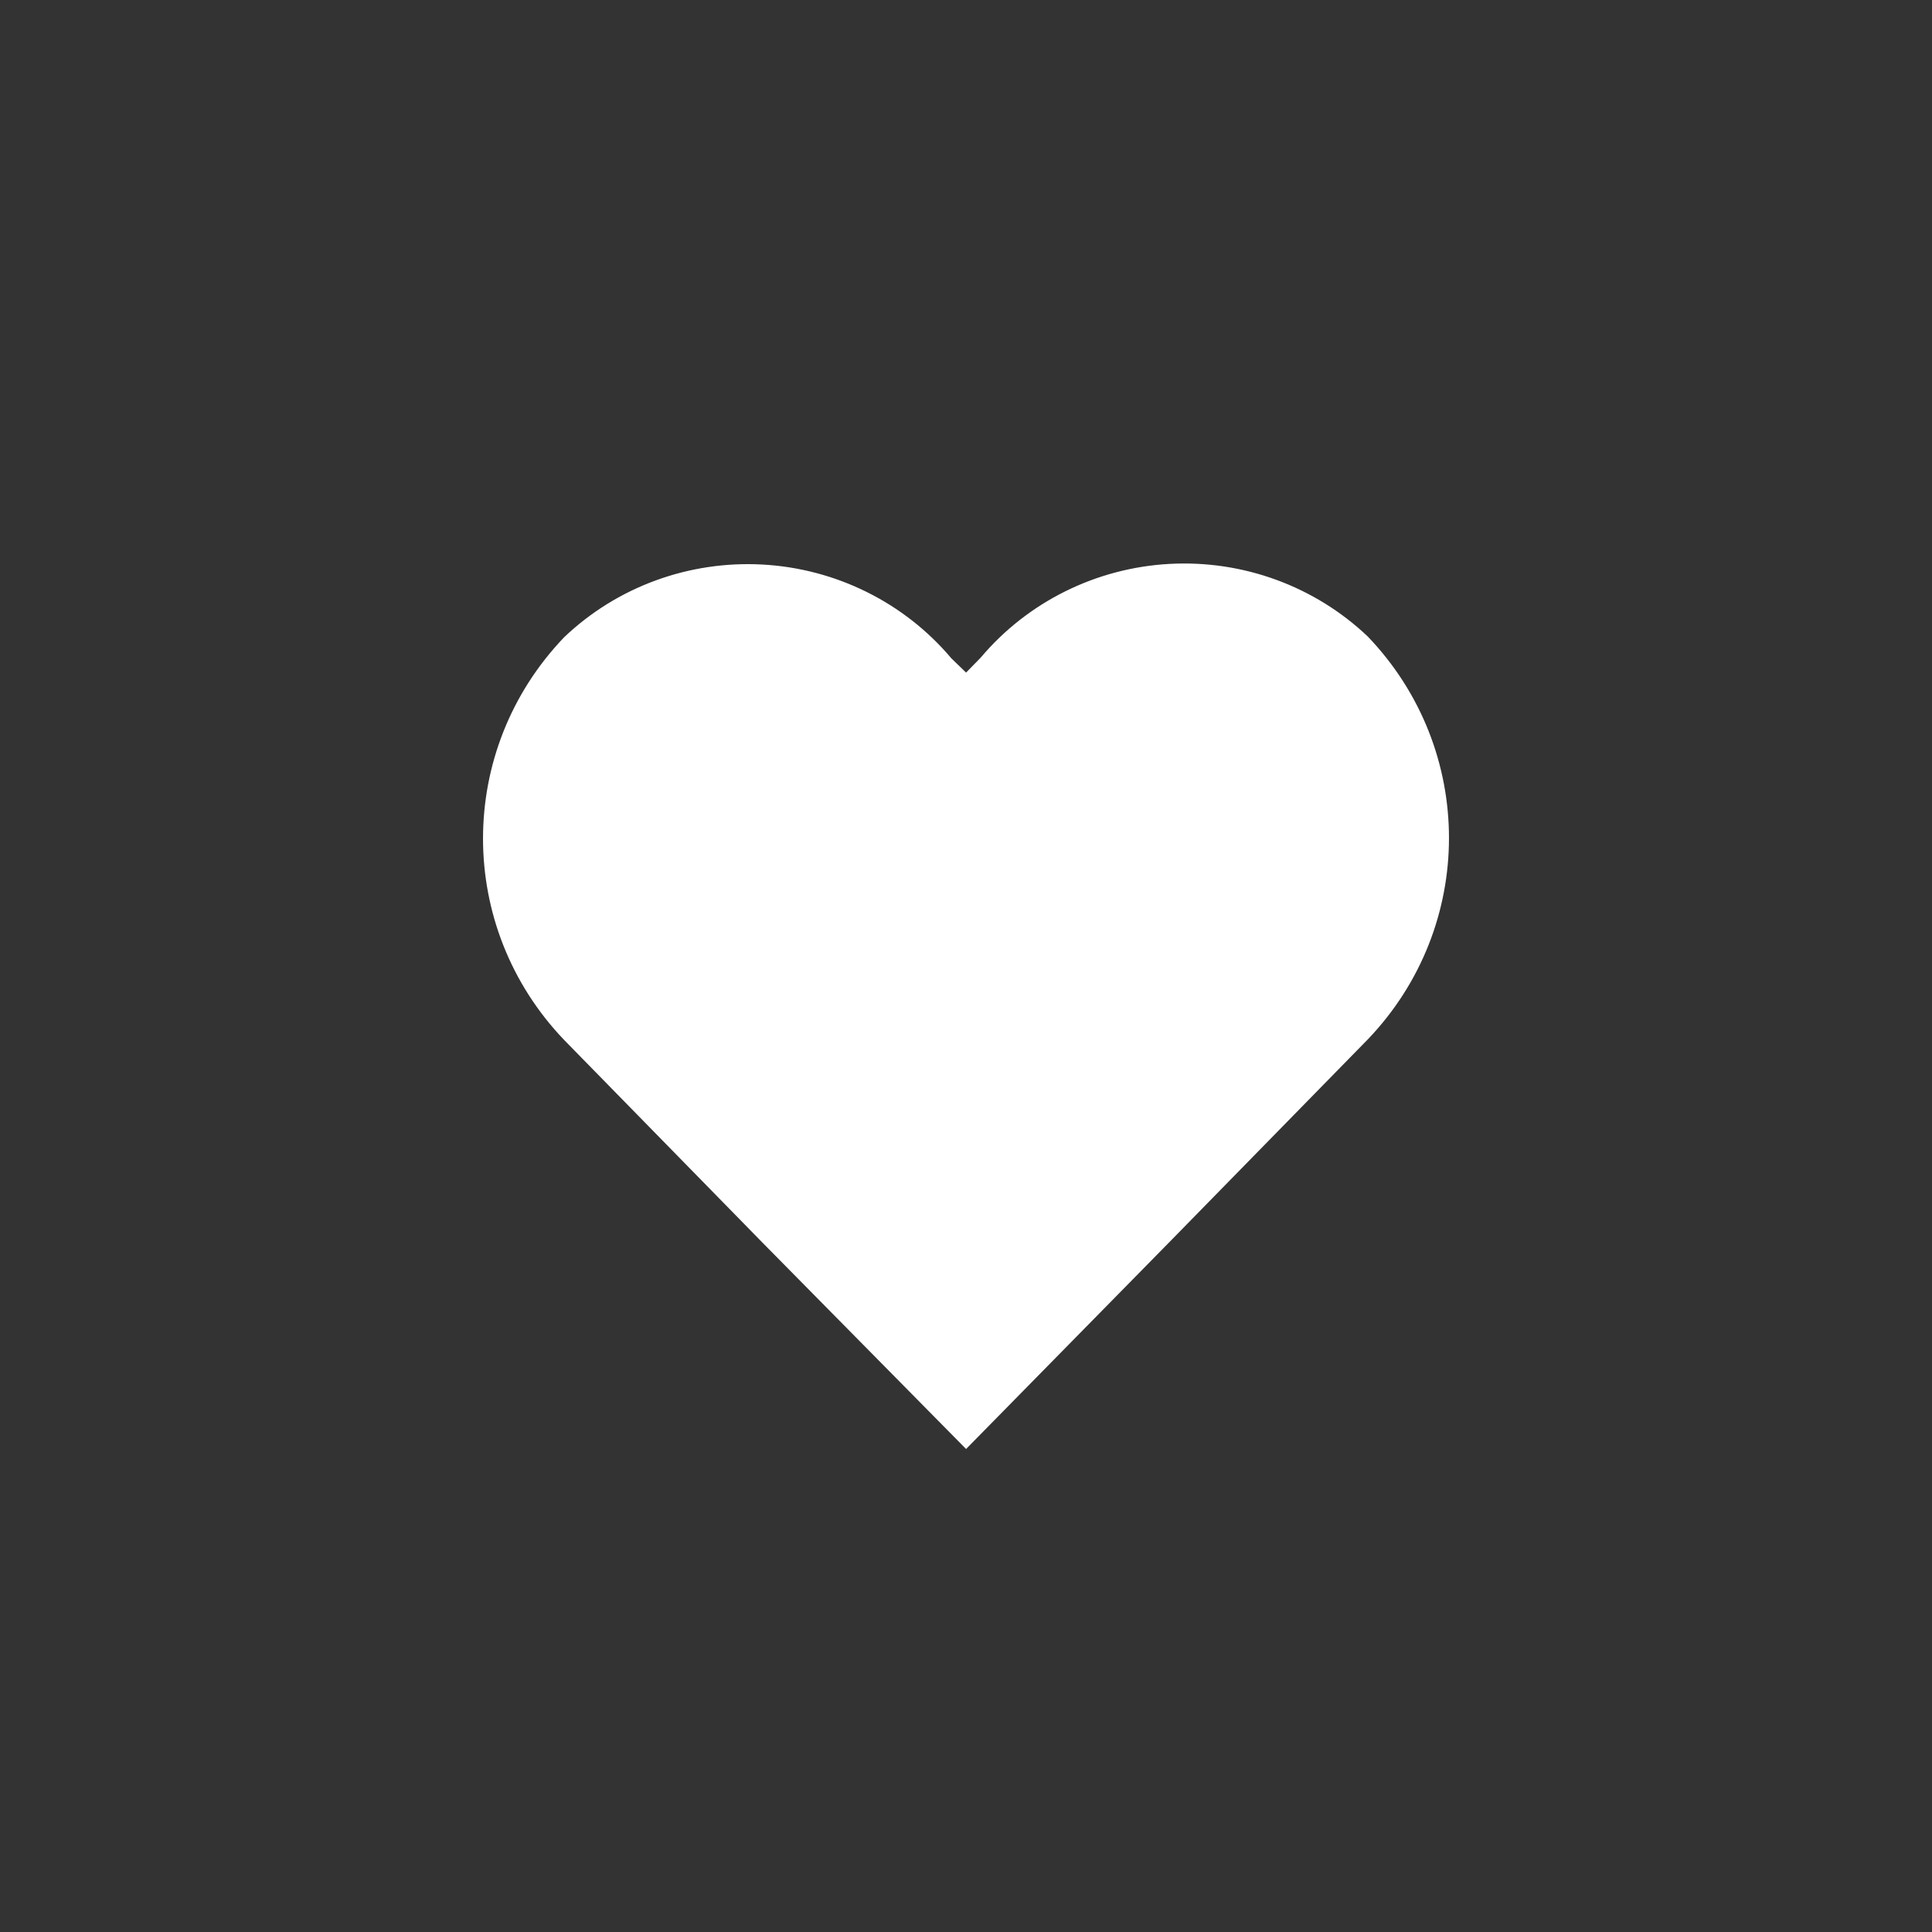<svg width="24" height="24" viewBox="0 0 24 24" fill="none" xmlns="http://www.w3.org/2000/svg">
<rect x="0" y="0" width="24" height="24" fill="#333333" stroke="none"/>
<path fill-rule="evenodd" clip-rule="evenodd" d="M12.001 18L9.495 15.46L7.009 12.92C5.664 11.516 5.664 9.318 7.009 7.915C7.667 7.289 8.559 6.963 9.472 7.013C10.384 7.063 11.234 7.485 11.818 8.178L12.001 8.355L12.182 8.17C12.766 7.477 13.616 7.055 14.528 7.005C15.441 6.955 16.333 7.282 16.991 7.907C18.336 9.311 18.336 11.508 16.991 12.912L14.505 15.452L12.001 18Z" fill="white"/>
</svg>
